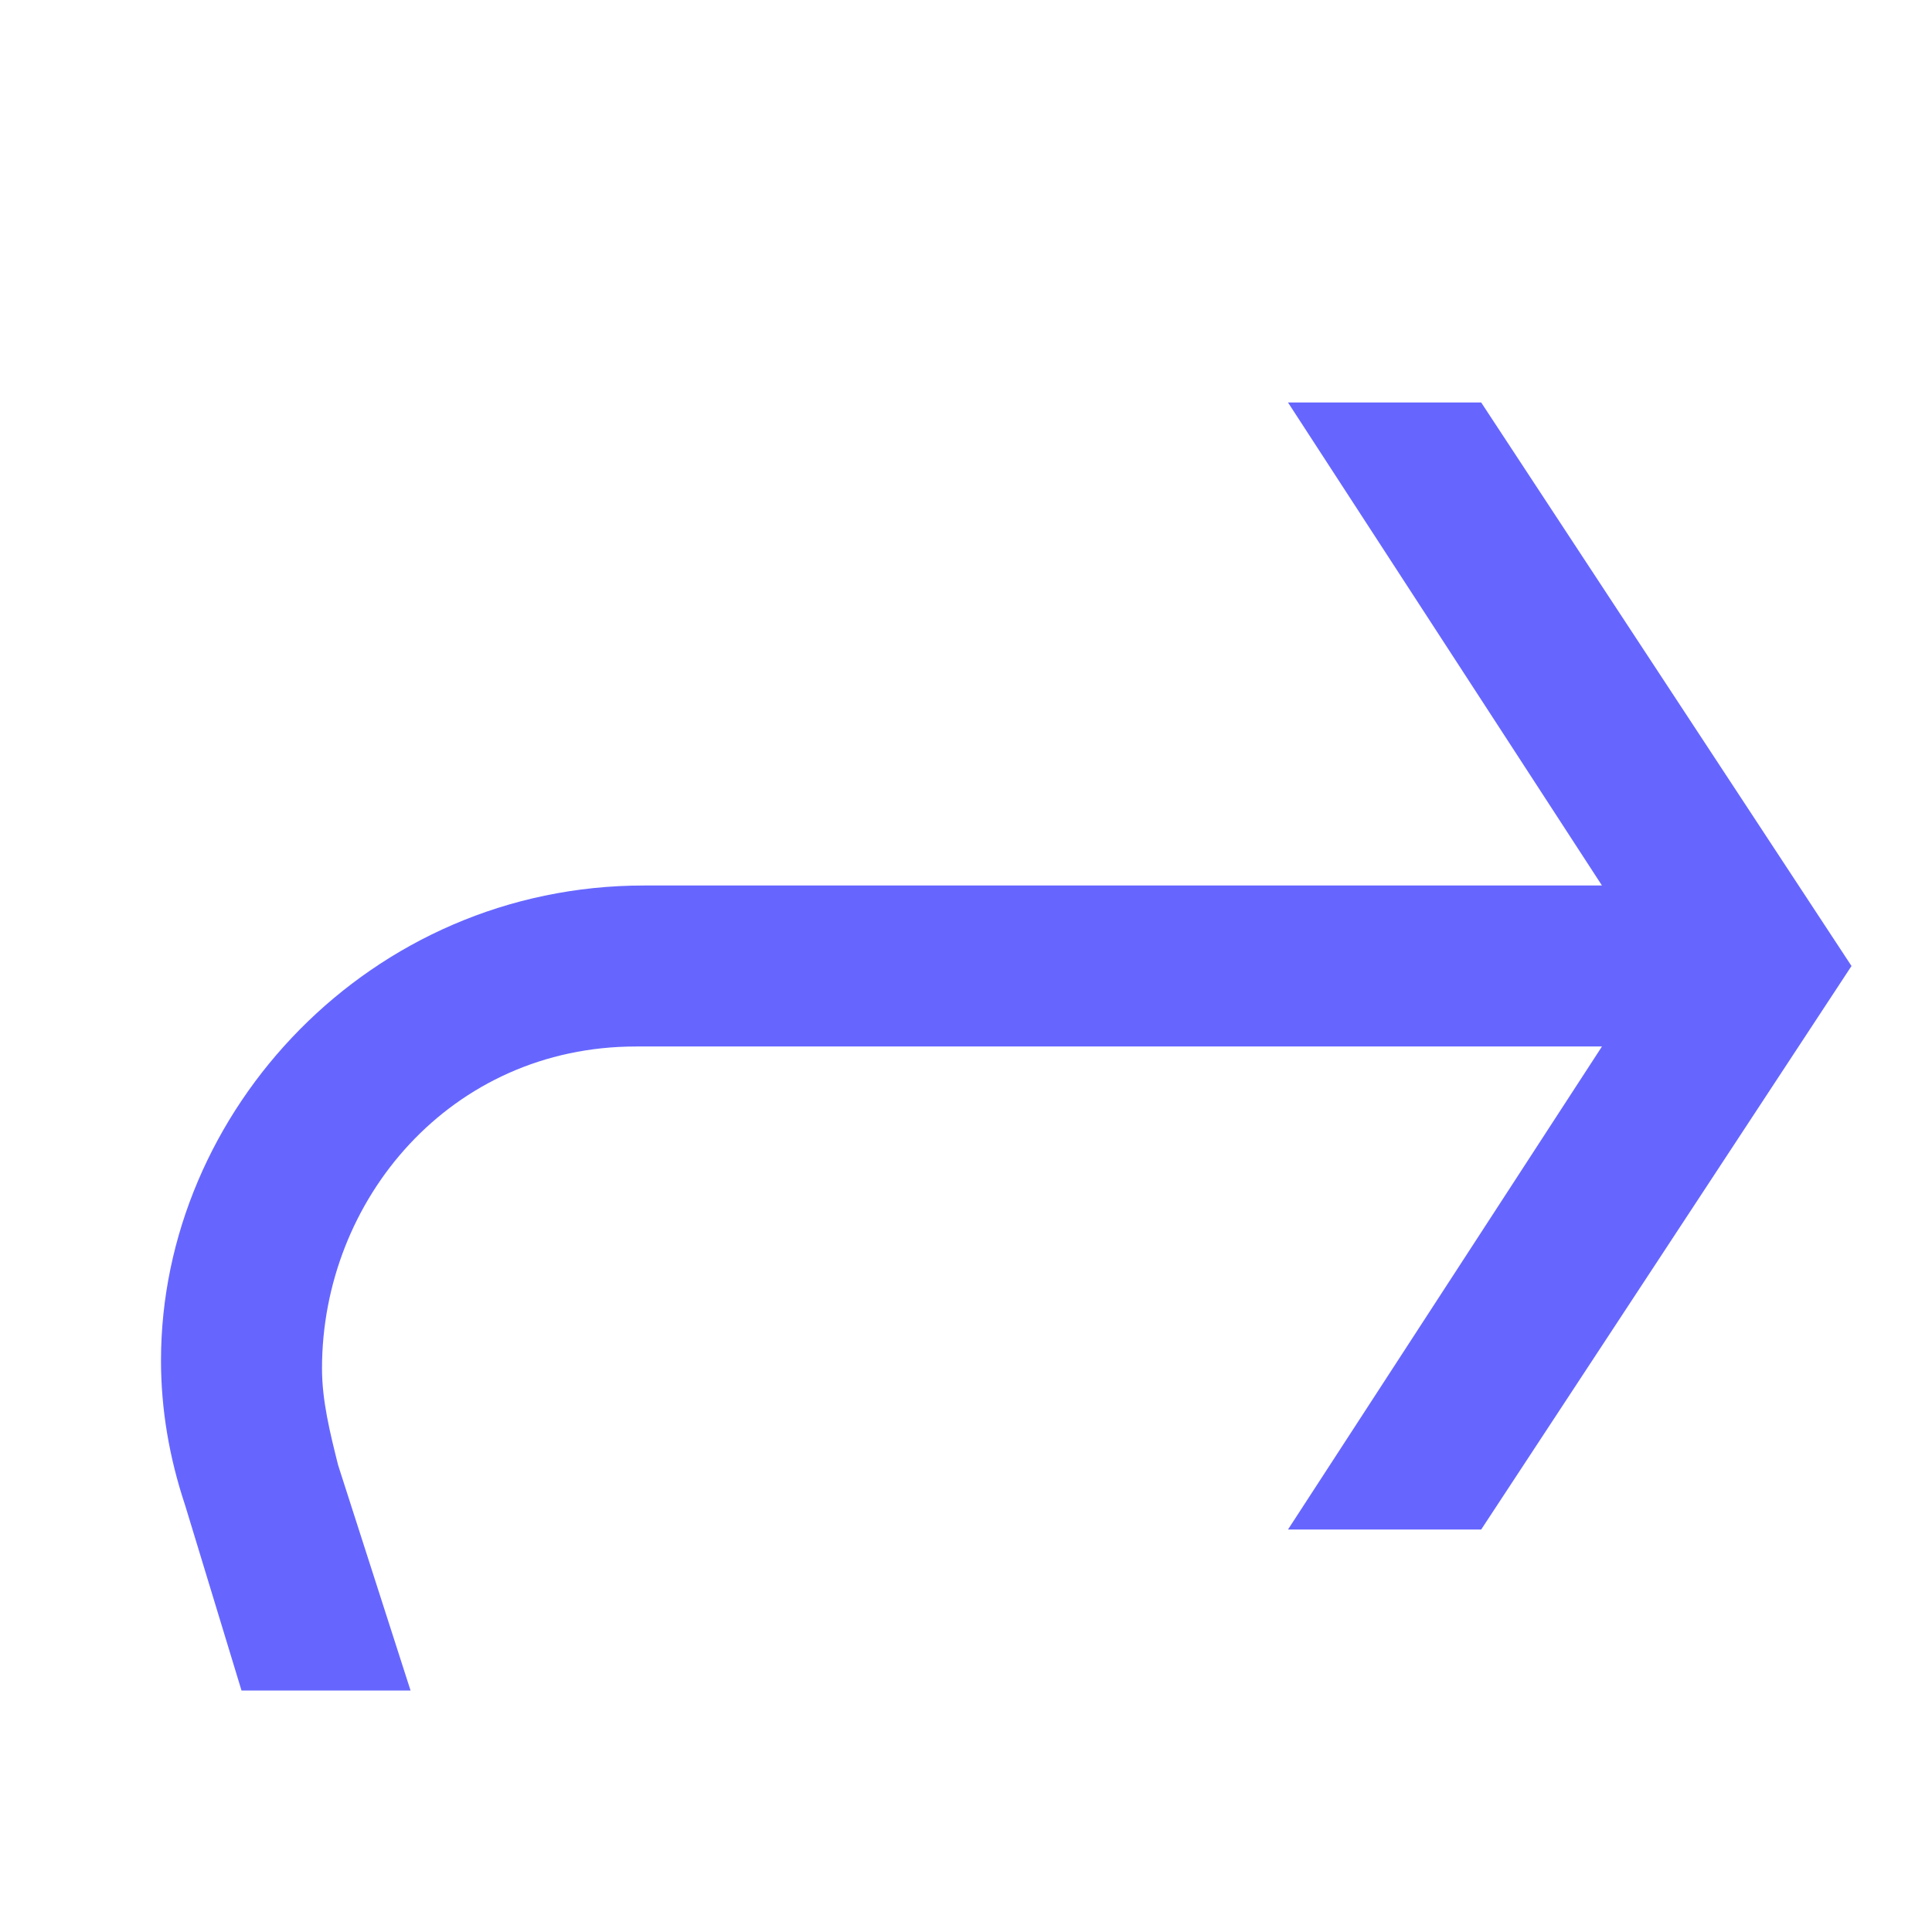 <svg xmlns="http://www.w3.org/2000/svg" viewBox="0 0 24 24" width="24px" height="24px" fill="none" focusable="false" class="social-action-bar__icon--svg lazy-loaded"><path d="M18.4 5H16l3.9 6H8c-3.4 0-6 2.8-6 5.9 0 .6.1 1.2.3 1.8L3 21h2.1l-.9-2.8c-.1-.4-.2-.8-.2-1.2 0-2.1 1.6-4 3.9-4h12L16 19h2.4l4.6-7-4.6-7z" fill="blue" fill-opacity=".6"></path></svg>